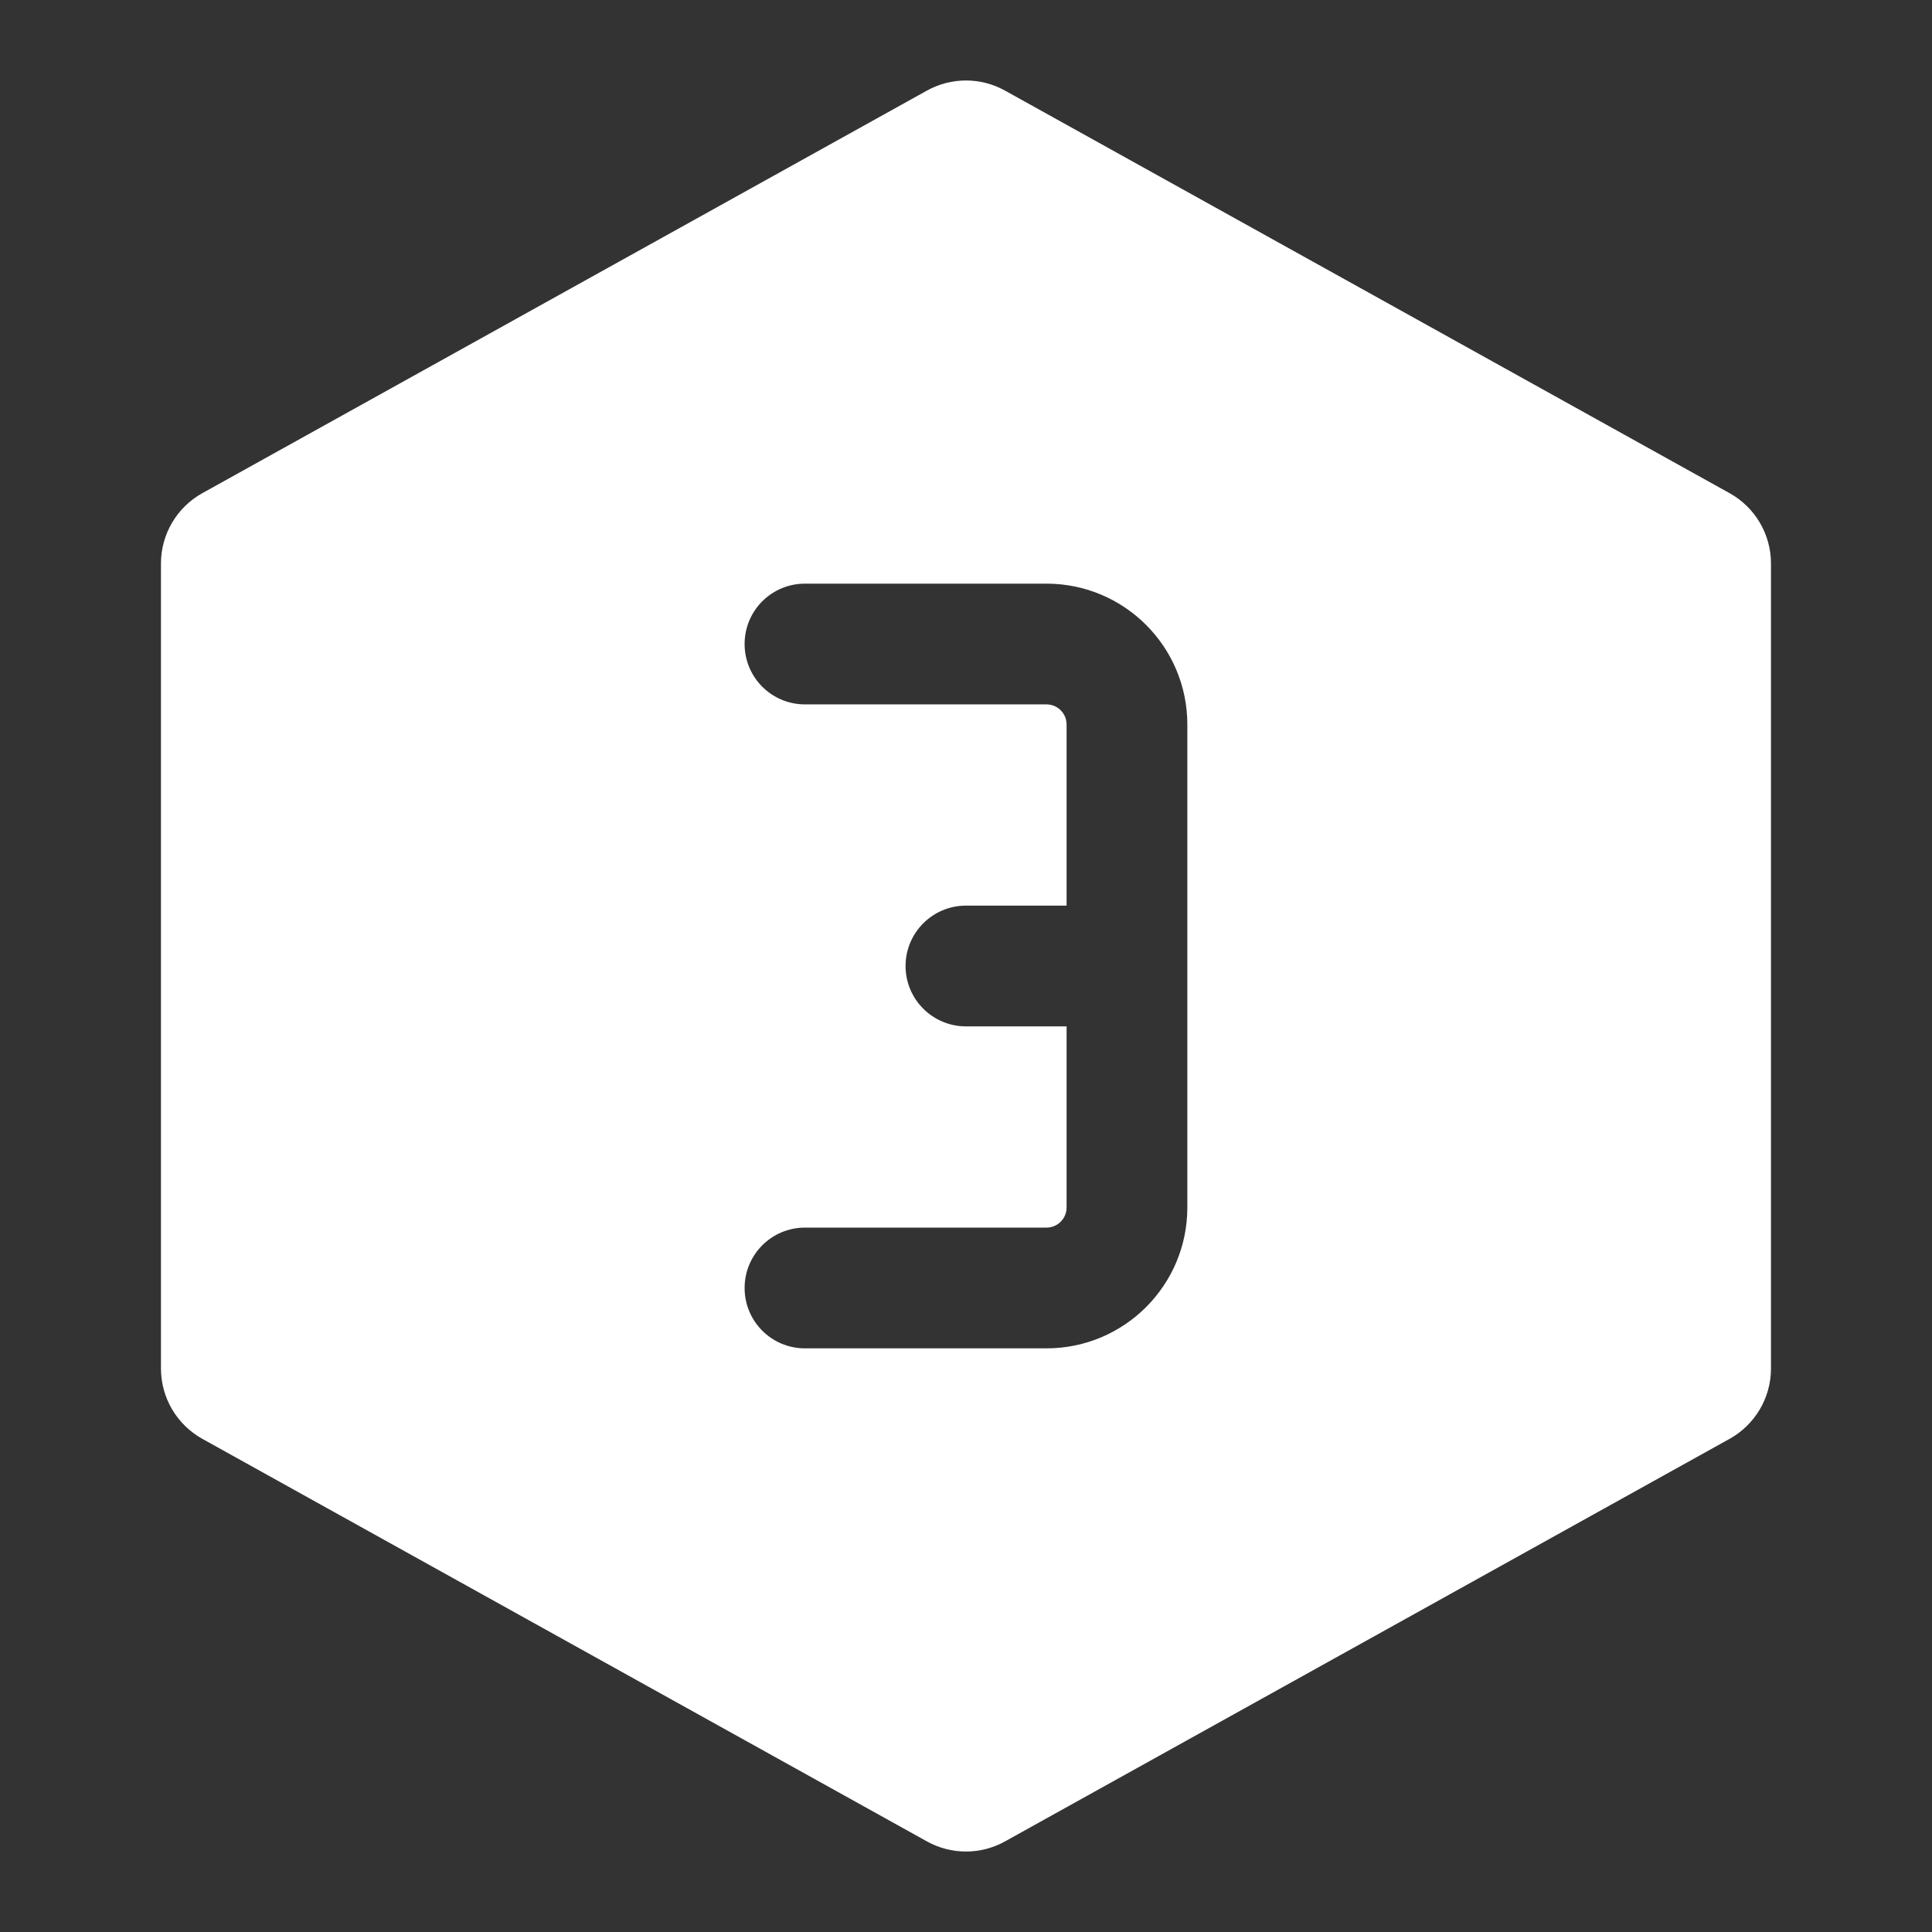 <svg width="32" height="32" viewBox="0 0 32 32" fill="none" xmlns="http://www.w3.org/2000/svg">
<rect x="0" y="0" width="32" height="32" fill="#333333" stroke="none"/>
<path fill-rule="evenodd" clip-rule="evenodd" d="M3.352 23.832C2.929 23.597 2.666 23.151 2.666 22.667V9.333C2.666 8.849 2.929 8.403 3.352 8.168L15.352 1.501C15.755 1.277 16.244 1.277 16.647 1.501L28.647 8.168C29.07 8.403 29.333 8.849 29.333 9.333V22.667C29.333 23.151 29.07 23.597 28.647 23.832L16.647 30.499C16.244 30.723 15.755 30.723 15.352 30.499L3.352 23.832ZM13.333 9.667C12.78 9.667 12.333 10.114 12.333 10.667C12.333 11.219 12.78 11.667 13.333 11.667H17.333C17.517 11.667 17.666 11.816 17.666 12V15H15.999C15.447 15 14.999 15.448 14.999 16C14.999 16.552 15.447 17 15.999 17H17.666V20C17.666 20.184 17.517 20.333 17.333 20.333H13.333C12.78 20.333 12.333 20.781 12.333 21.333C12.333 21.886 12.78 22.333 13.333 22.333H17.333C18.621 22.333 19.666 21.289 19.666 20V16V12C19.666 10.711 18.621 9.667 17.333 9.667H13.333Z" fill="#fff"/>
</svg>
